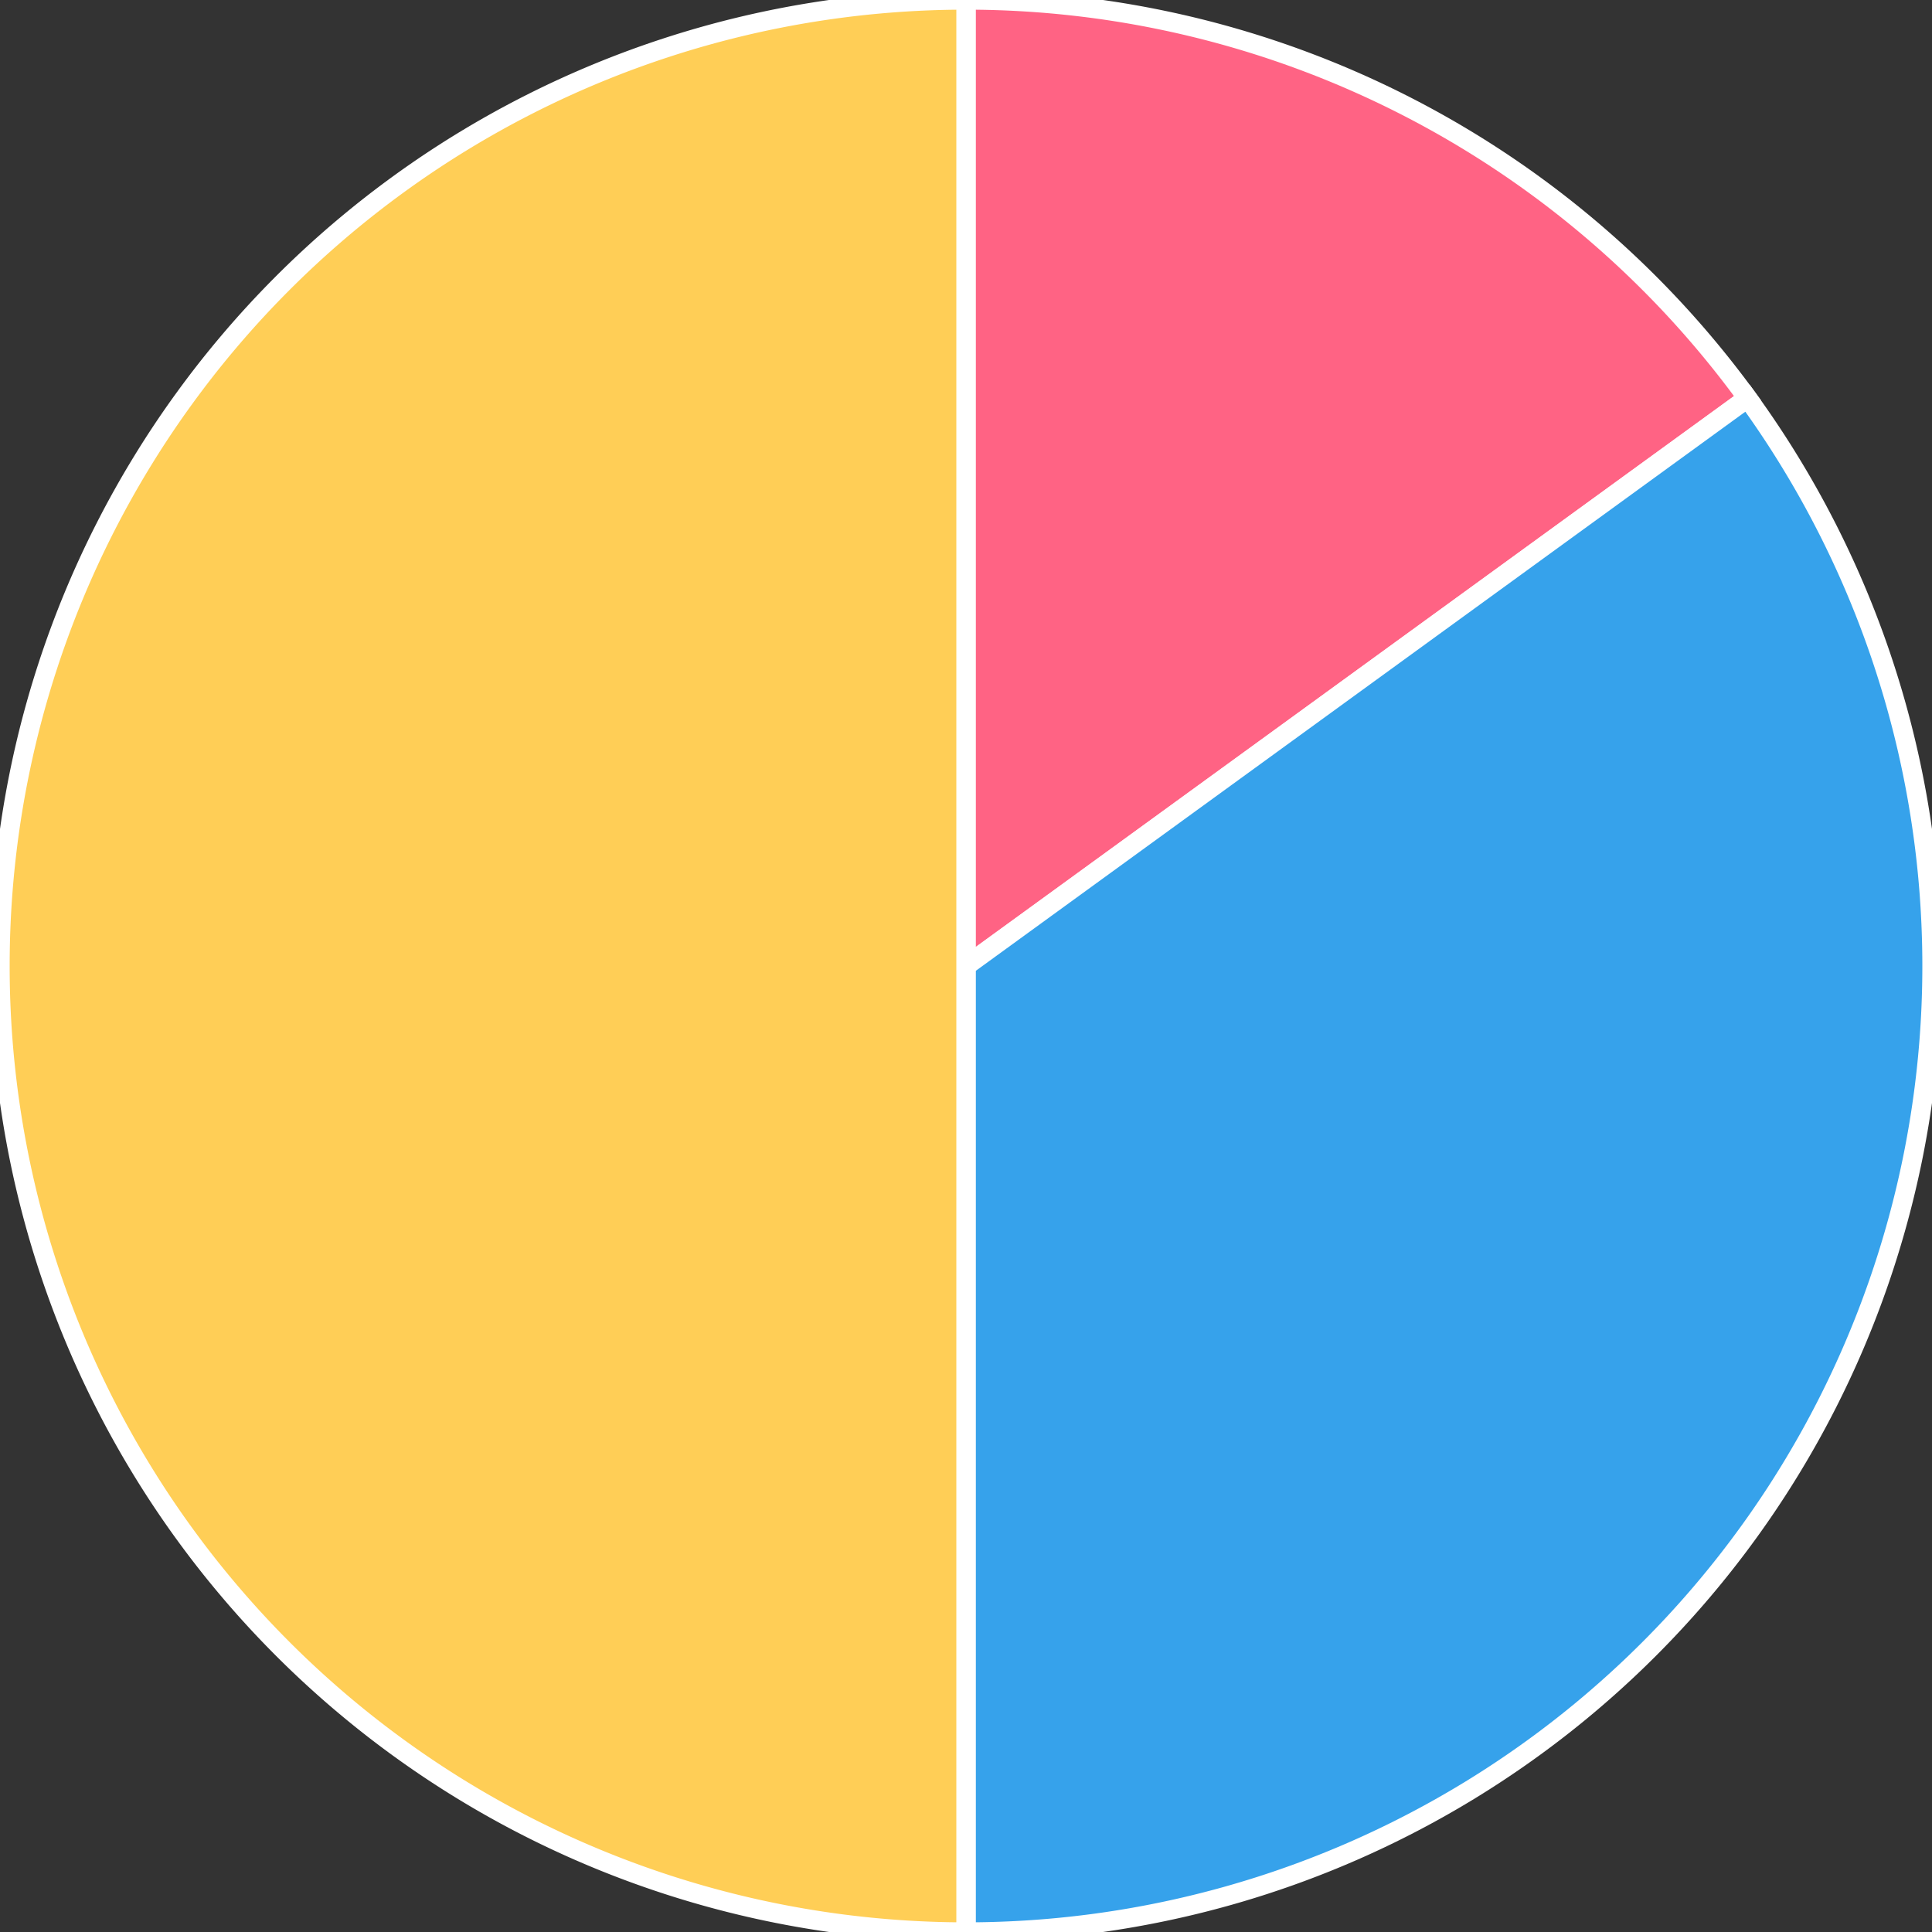 <svg width="200" height="200" viewBox="0 0 200 200"><rect x="0" y="0" width="200" height="200" fill="#333333" stroke="none"/><path d="M 180.902 41.221 A 100 100 0 0 0 100 0 L 100 100 Z" fill="#FF6384" stroke="white" stroke-width="2"></path><path d="M 100 200 A 100 100 0 0 0 180.902 41.221 L 100 100 Z" fill="#36A2EB" stroke="white" stroke-width="2"></path><path d="M 100 0 A 100 100 0 0 0 100 200 L 100 100 Z" fill="#FFCE56" stroke="white" stroke-width="2"></path></svg>